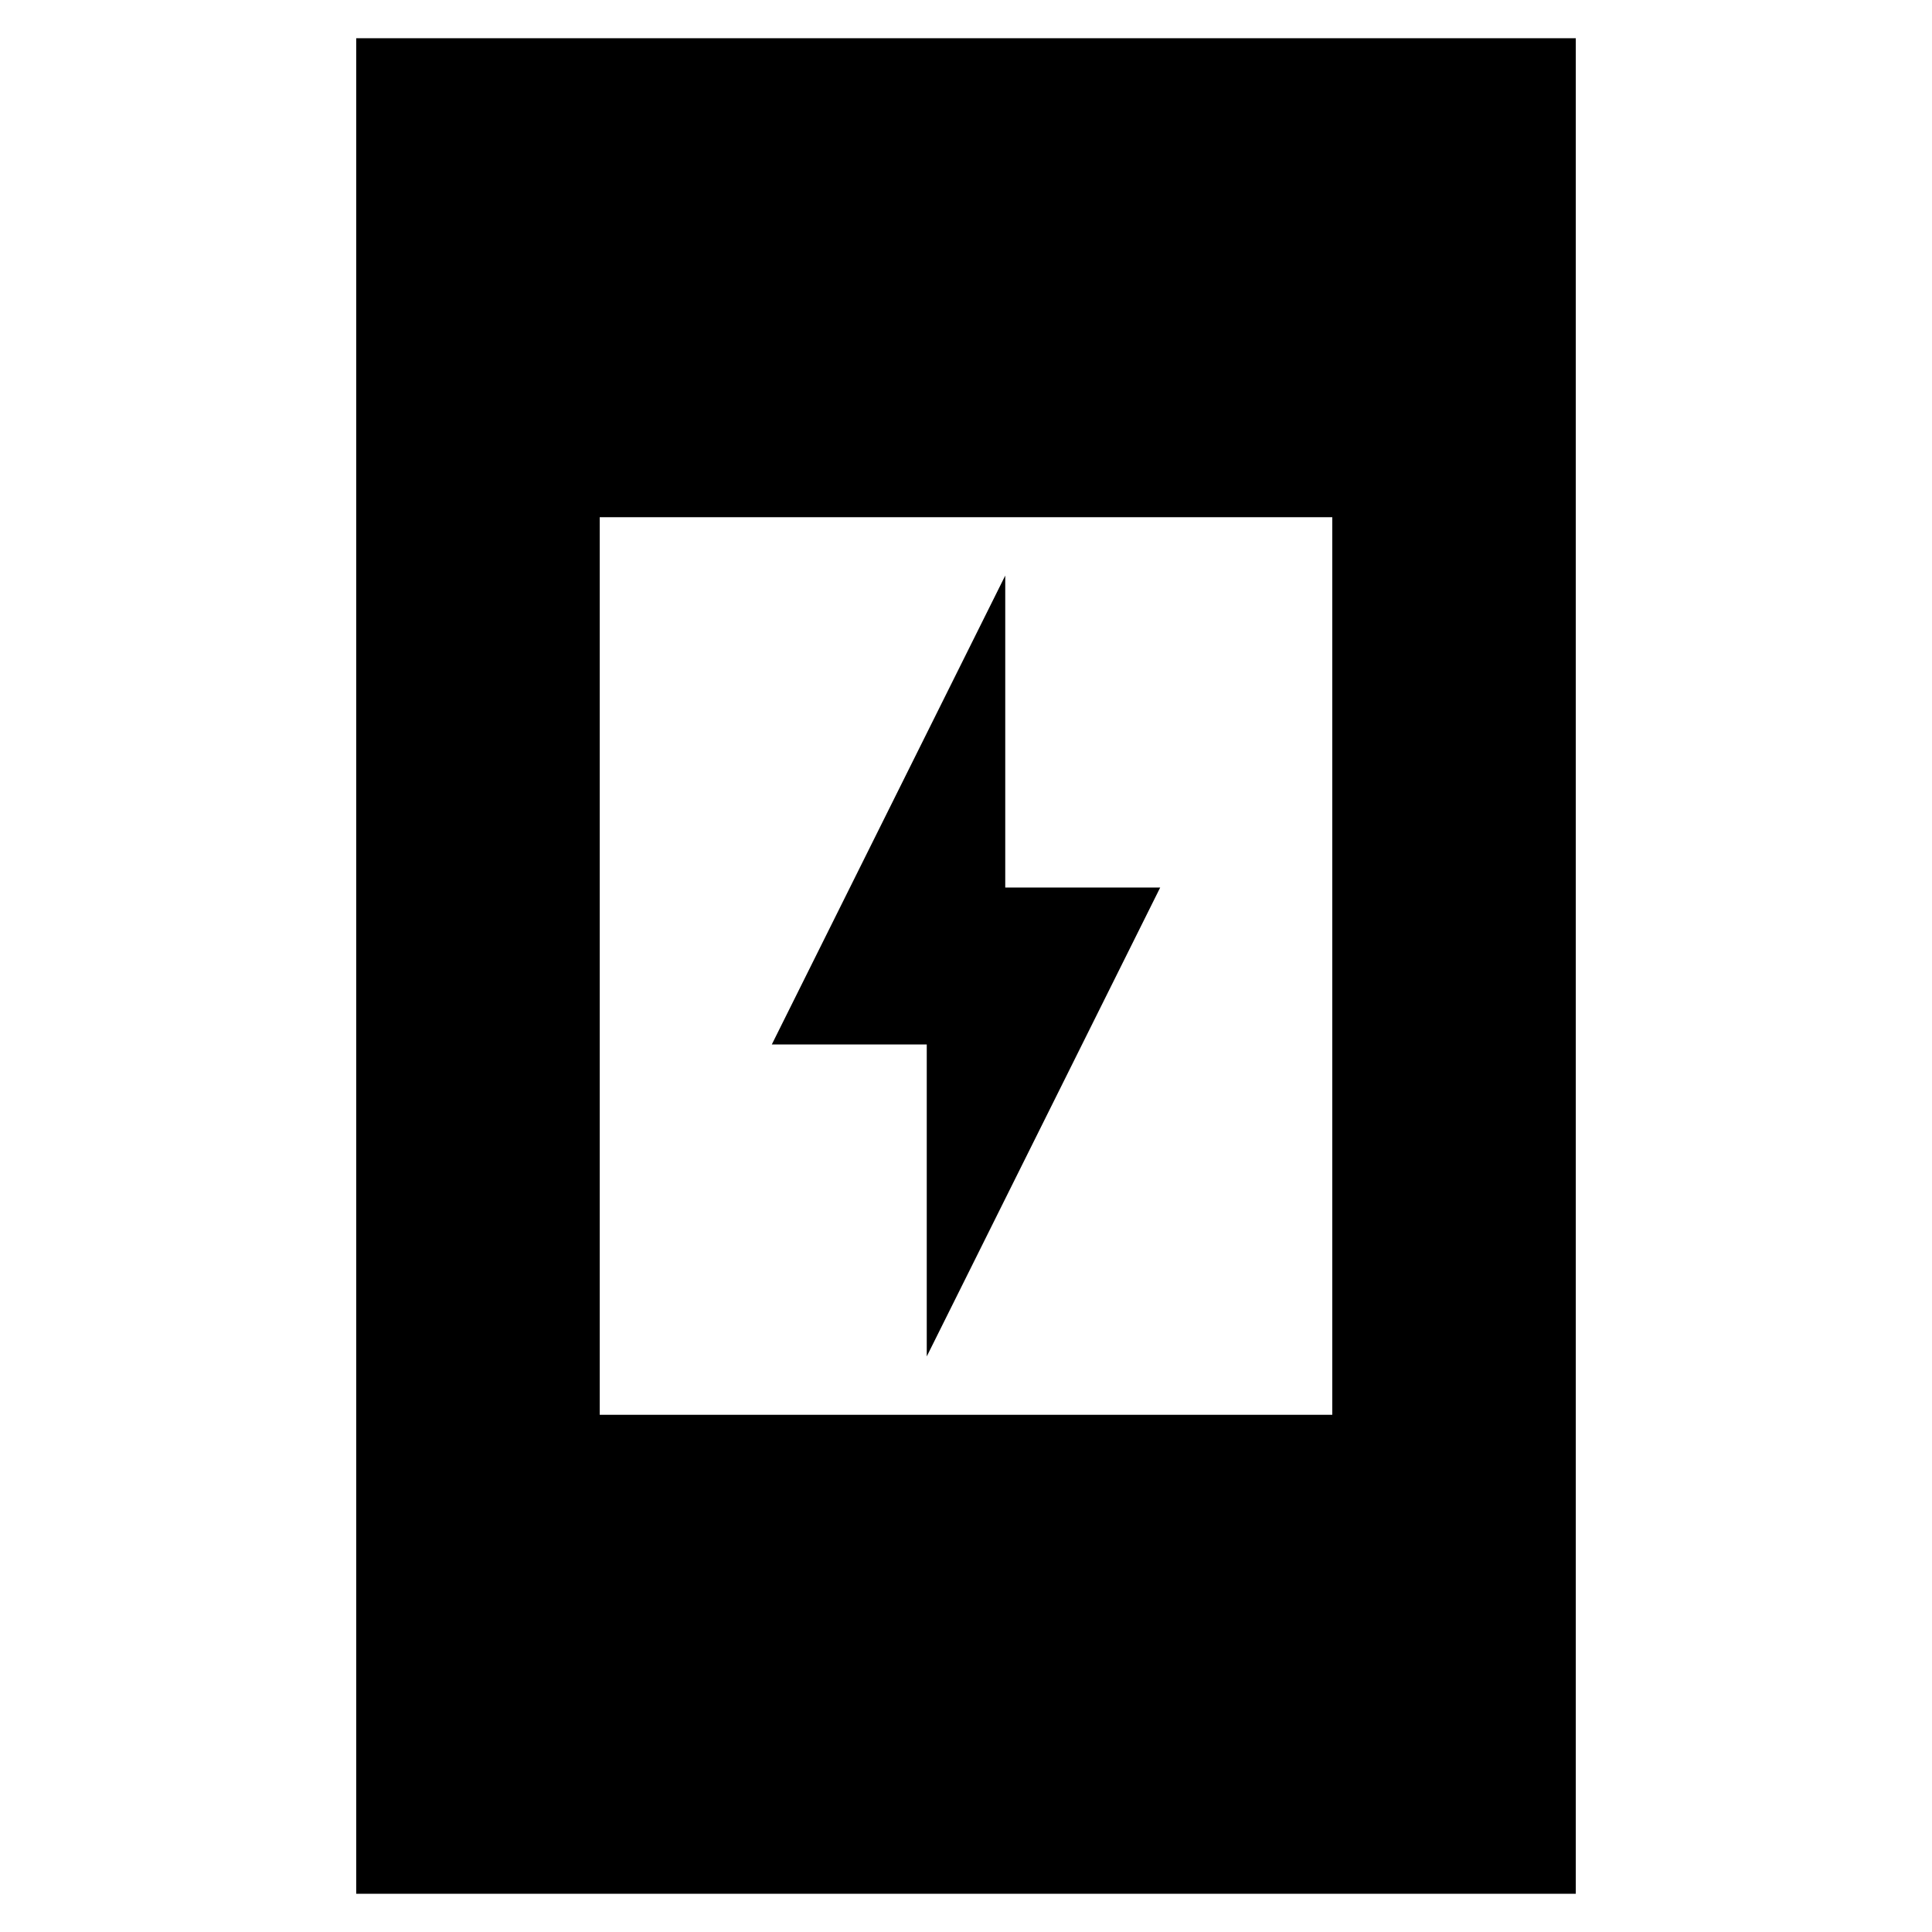 <svg xmlns="http://www.w3.org/2000/svg" height="24" viewBox="0 -960 960 960" width="24"><path d="M460.5-286v-155h-77l116-233v155h77l-116 233ZM177-19v-922h606v922H177Zm121-238h364v-446H298v446Z"/></svg>